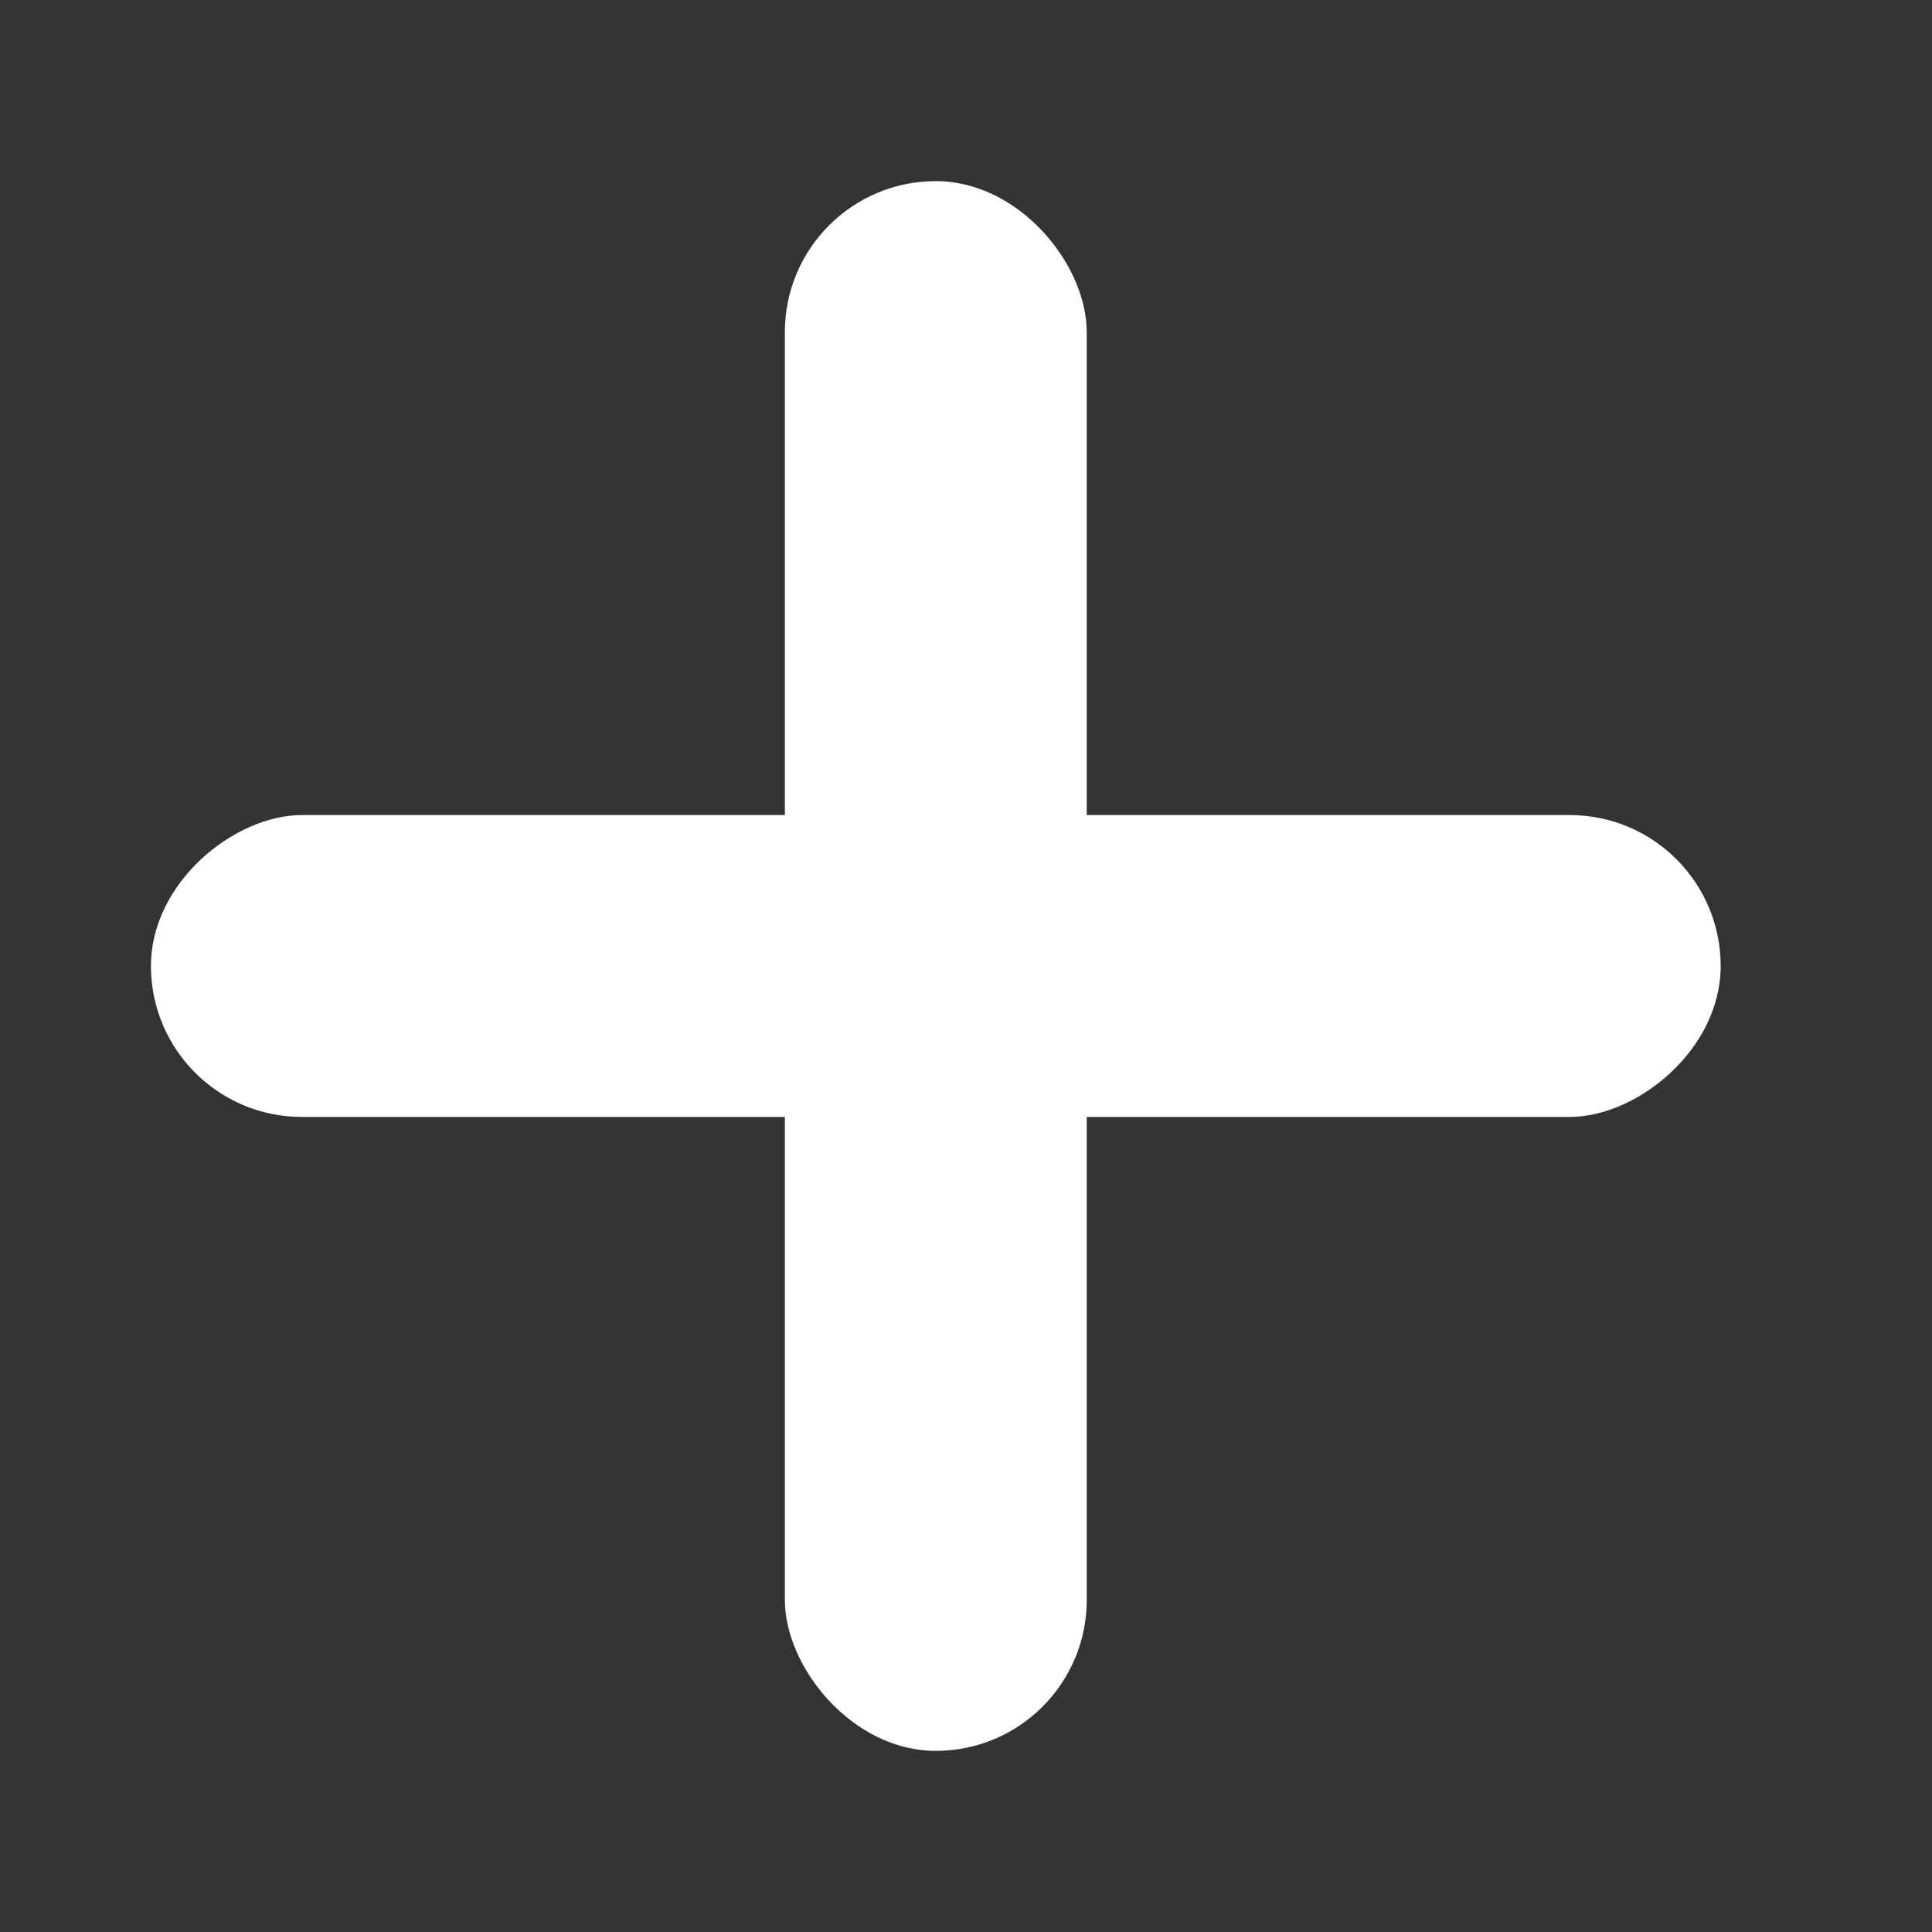 <svg xmlns="http://www.w3.org/2000/svg" width="64" height="64" viewBox="0 0 64 64">
  <rect x="0" y="0" width="64" height="64" fill="#333333" stroke="none"/>
  <g fill="#FFFFFF" fill-rule="evenodd">
    <rect width="10" height="52" x="26" y="6" transform="rotate(180 31 32)" rx="5"/>
    <rect width="10" height="52" x="26" y="6" transform="rotate(90 31 32)" rx="5"/>
  </g>
</svg>
